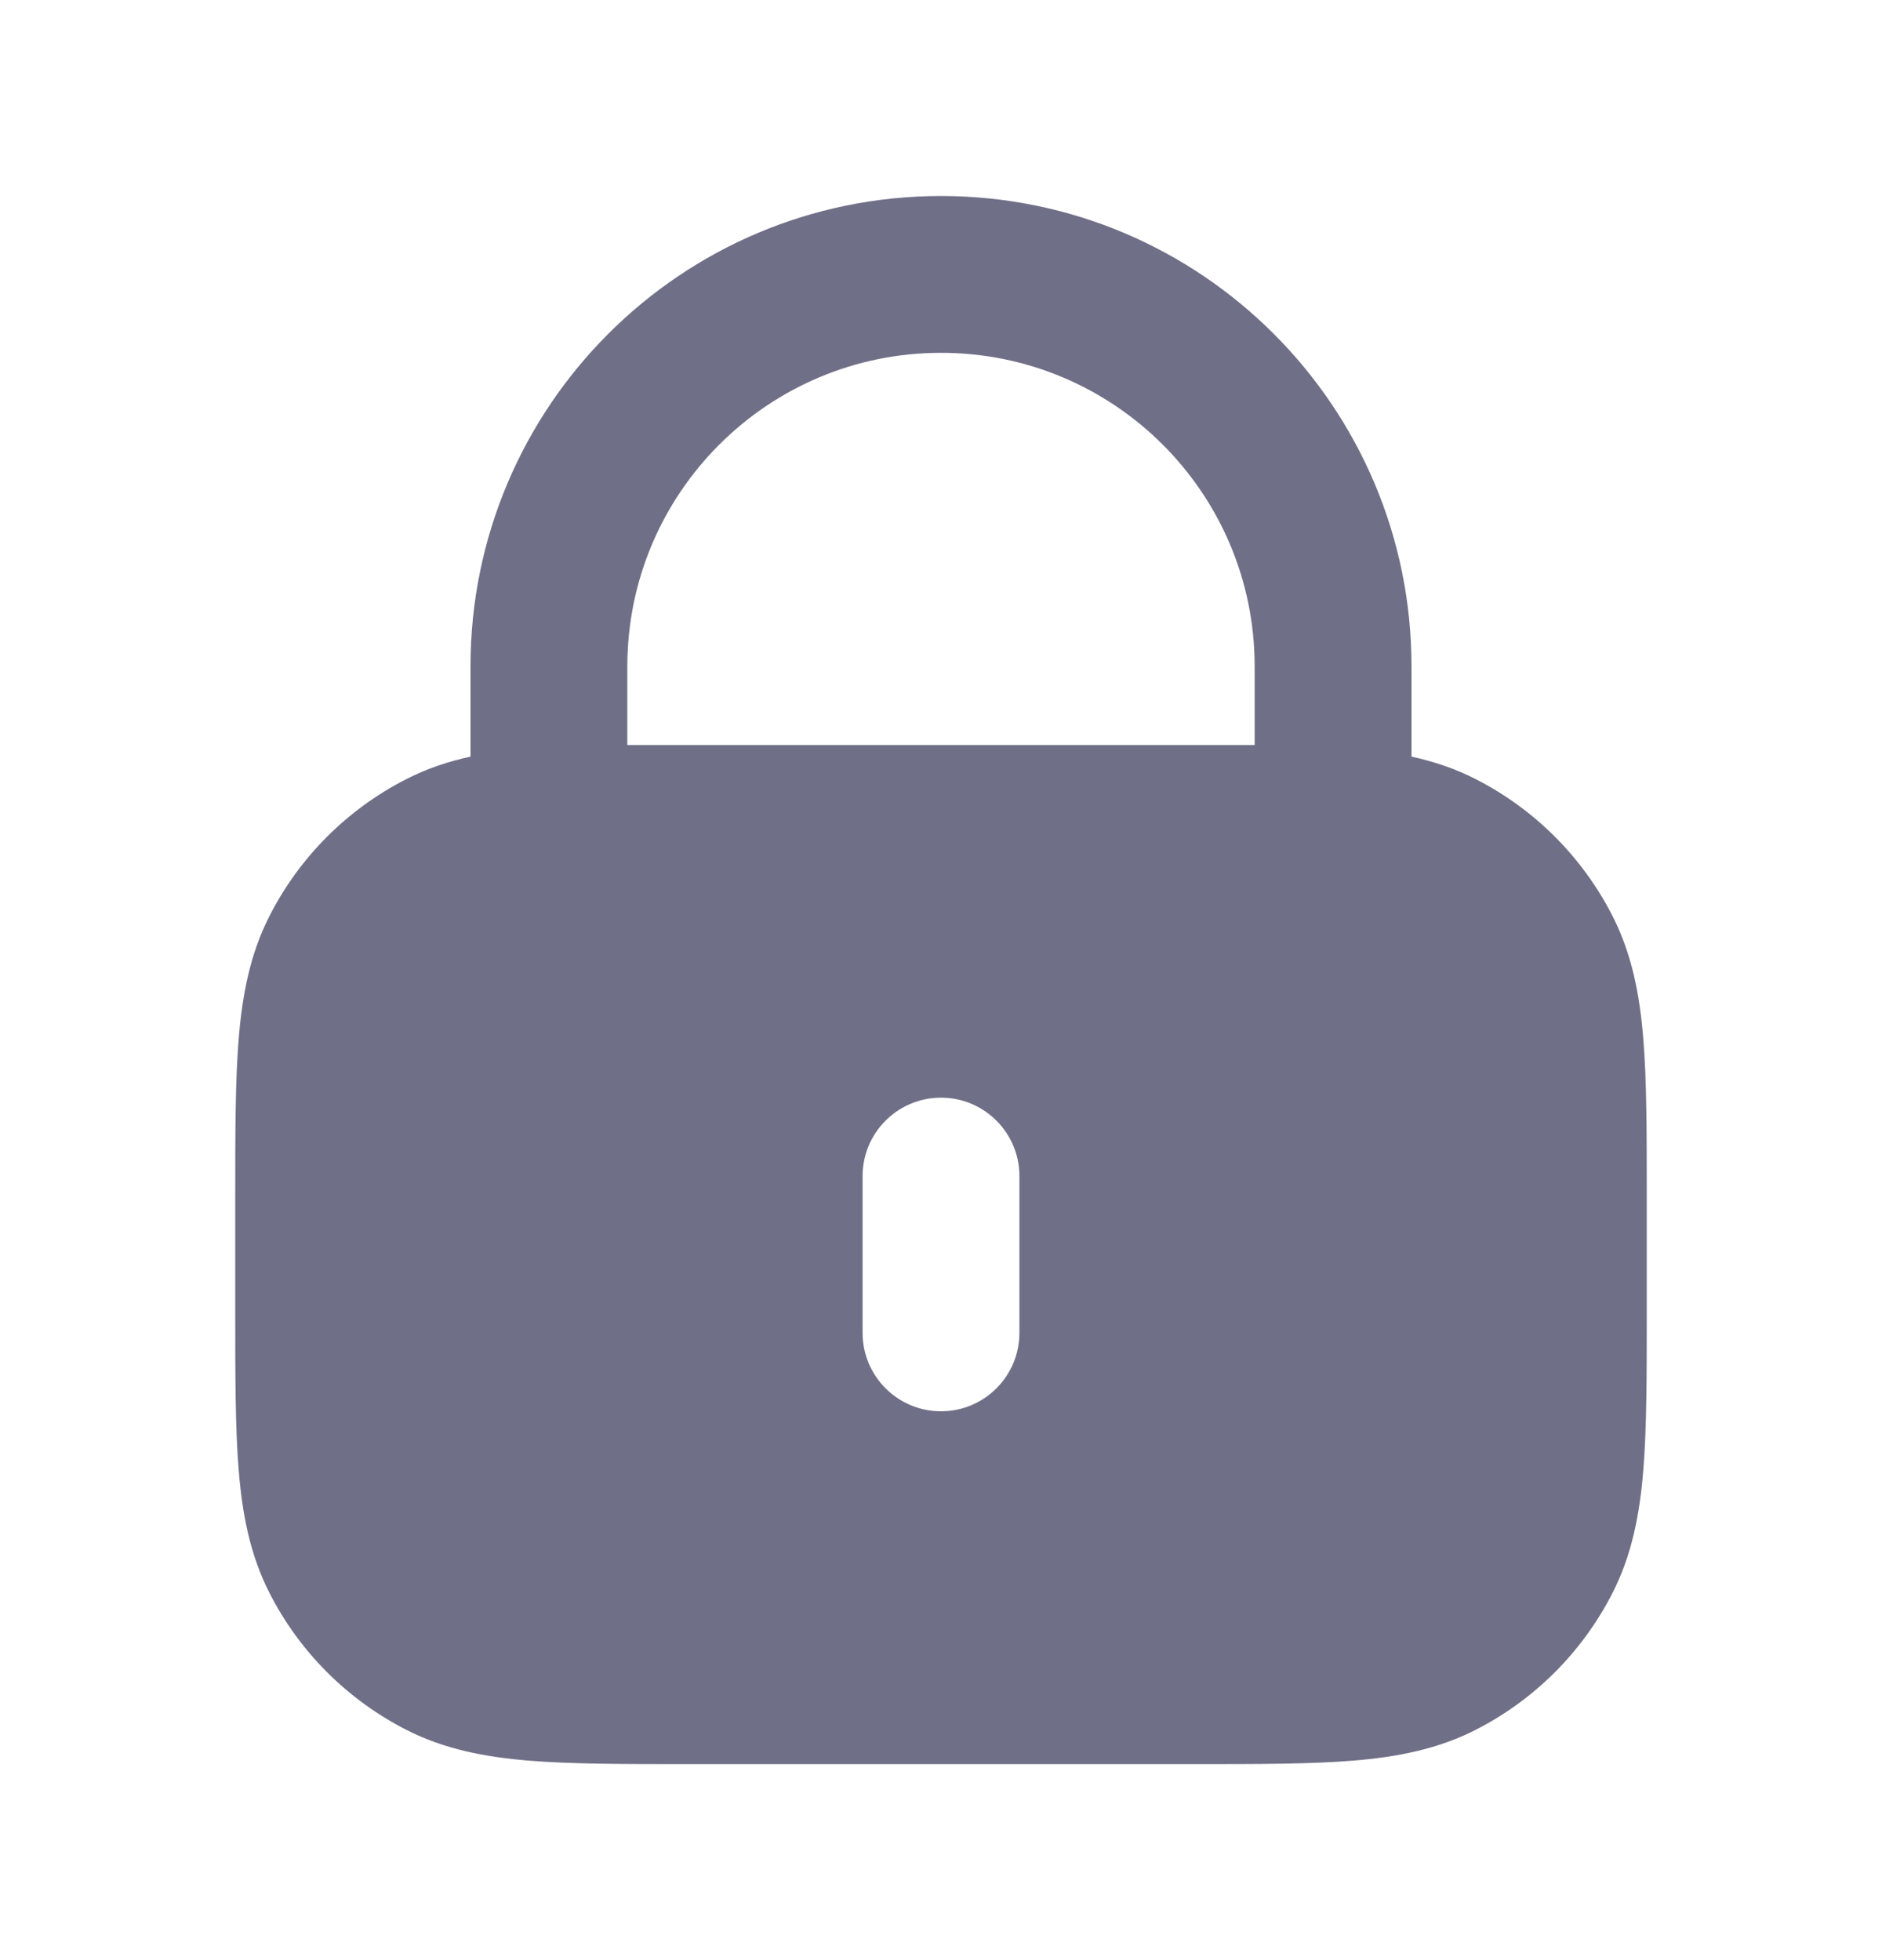 <svg width="24" height="25" viewBox="0 0 24 25" fill="none" xmlns="http://www.w3.org/2000/svg">
<path fill-rule="evenodd" clip-rule="evenodd" d="M6 8.5C6 5.186 8.686 2.5 12 2.5C15.314 2.5 18 5.186 18 8.5V9.65C18.283 9.712 18.554 9.802 18.816 9.936C19.569 10.319 20.18 10.931 20.564 11.684C20.811 12.169 20.91 12.686 20.956 13.248C21 13.789 21 14.454 21 15.259V16.741C21 17.546 21 18.211 20.956 18.752C20.91 19.314 20.811 19.831 20.564 20.316C20.18 21.069 19.569 21.68 18.816 22.064C18.331 22.311 17.814 22.41 17.252 22.456C16.711 22.5 16.046 22.5 15.241 22.5H8.759C7.954 22.5 7.289 22.5 6.748 22.456C6.186 22.41 5.669 22.311 5.184 22.064C4.431 21.68 3.819 21.069 3.436 20.316C3.189 19.831 3.09 19.314 3.044 18.752C3 18.211 3 17.546 3 16.741V15.259C3 14.454 3 13.789 3.044 13.248C3.09 12.686 3.189 12.169 3.436 11.684C3.819 10.931 4.431 10.319 5.184 9.936C5.446 9.802 5.717 9.712 6 9.65V8.5ZM16 8.5V9.502H8V8.5C8 6.291 9.791 4.5 12 4.5C14.209 4.5 16 6.291 16 8.5ZM13 15C13 14.448 12.552 14 12 14C11.448 14 11 14.448 11 15V17C11 17.552 11.448 18 12 18C12.552 18 13 17.552 13 17V15Z" fill="#6F6F87"/>
</svg>
